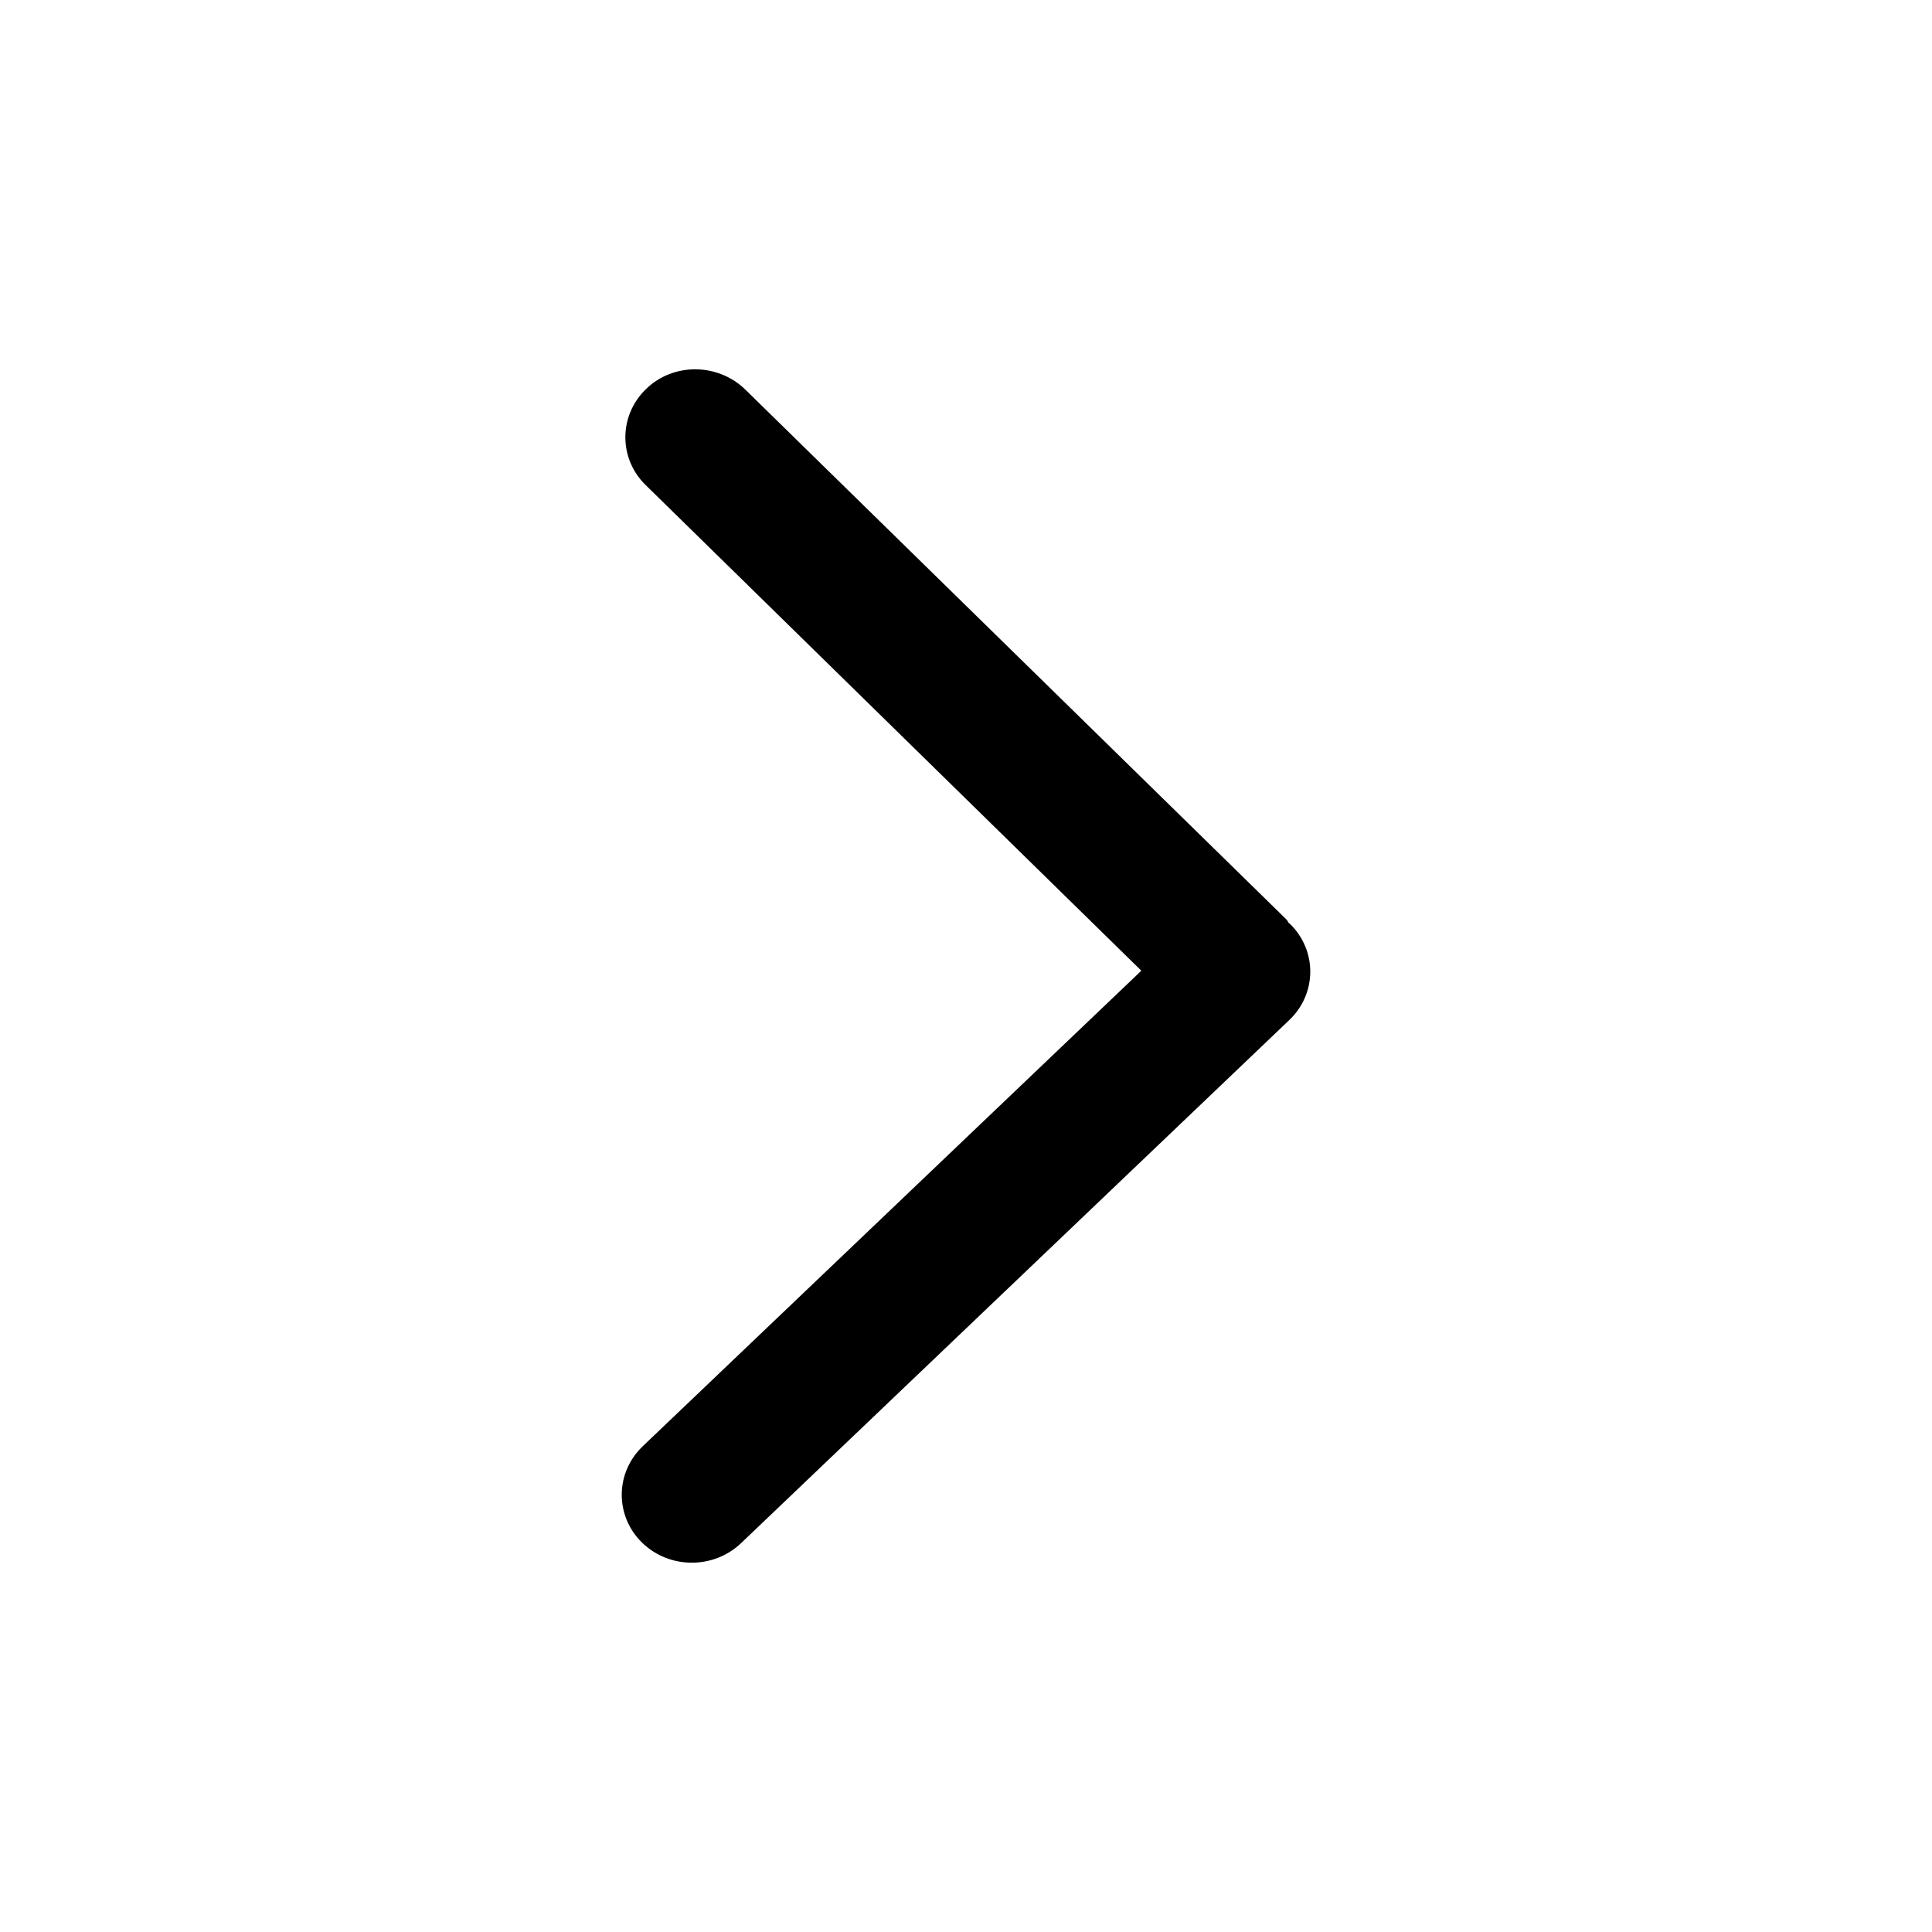 <?xml version="1.0" encoding="UTF-8"?>
<svg width="16px" height="16px" viewBox="0 0 16 16" version="1.1" xmlns="http://www.w3.org/2000/svg" xmlns:xlink="http://www.w3.org/1999/xlink">
    <g id="组件分类" stroke="none" stroke-width="1" fill="none" fill-rule="evenodd">
        <g id="Icon图标-Light" transform="translate(-192, -310)">
            <g id="方向和建议" transform="translate(120, 262)">
                <g id="General/Icon/右" transform="translate(72, 48)">
                    <g id="1.通用/1.Icon图标/单箭头方向/右">
                        <rect id="矩形" fill-rule="nonzero" x="0" y="0" width="16" height="16"></rect>
                        <path d="M10.654,7.615 C10.663,7.624 10.667,7.637 10.675,7.646 C10.676,7.647 10.681,7.649 10.682,7.65 C10.909,7.871 10.907,8.227 10.679,8.446 L6.139,12.778 C5.911,12.997 5.543,12.996 5.317,12.775 C5.205,12.666 5.149,12.522 5.149,12.379 C5.149,12.234 5.207,12.089 5.321,11.979 L9.452,8.039 L5.347,4.017 C5.235,3.908 5.179,3.765 5.179,3.621 C5.179,3.475 5.237,3.331 5.351,3.221 C5.576,3.002 5.945,3.005 6.172,3.226 L10.654,7.615 Z" fill="currentColor" fill-rule="evenodd"></path>
                    </g>
                </g>
            </g>
        </g>
    </g>
</svg>